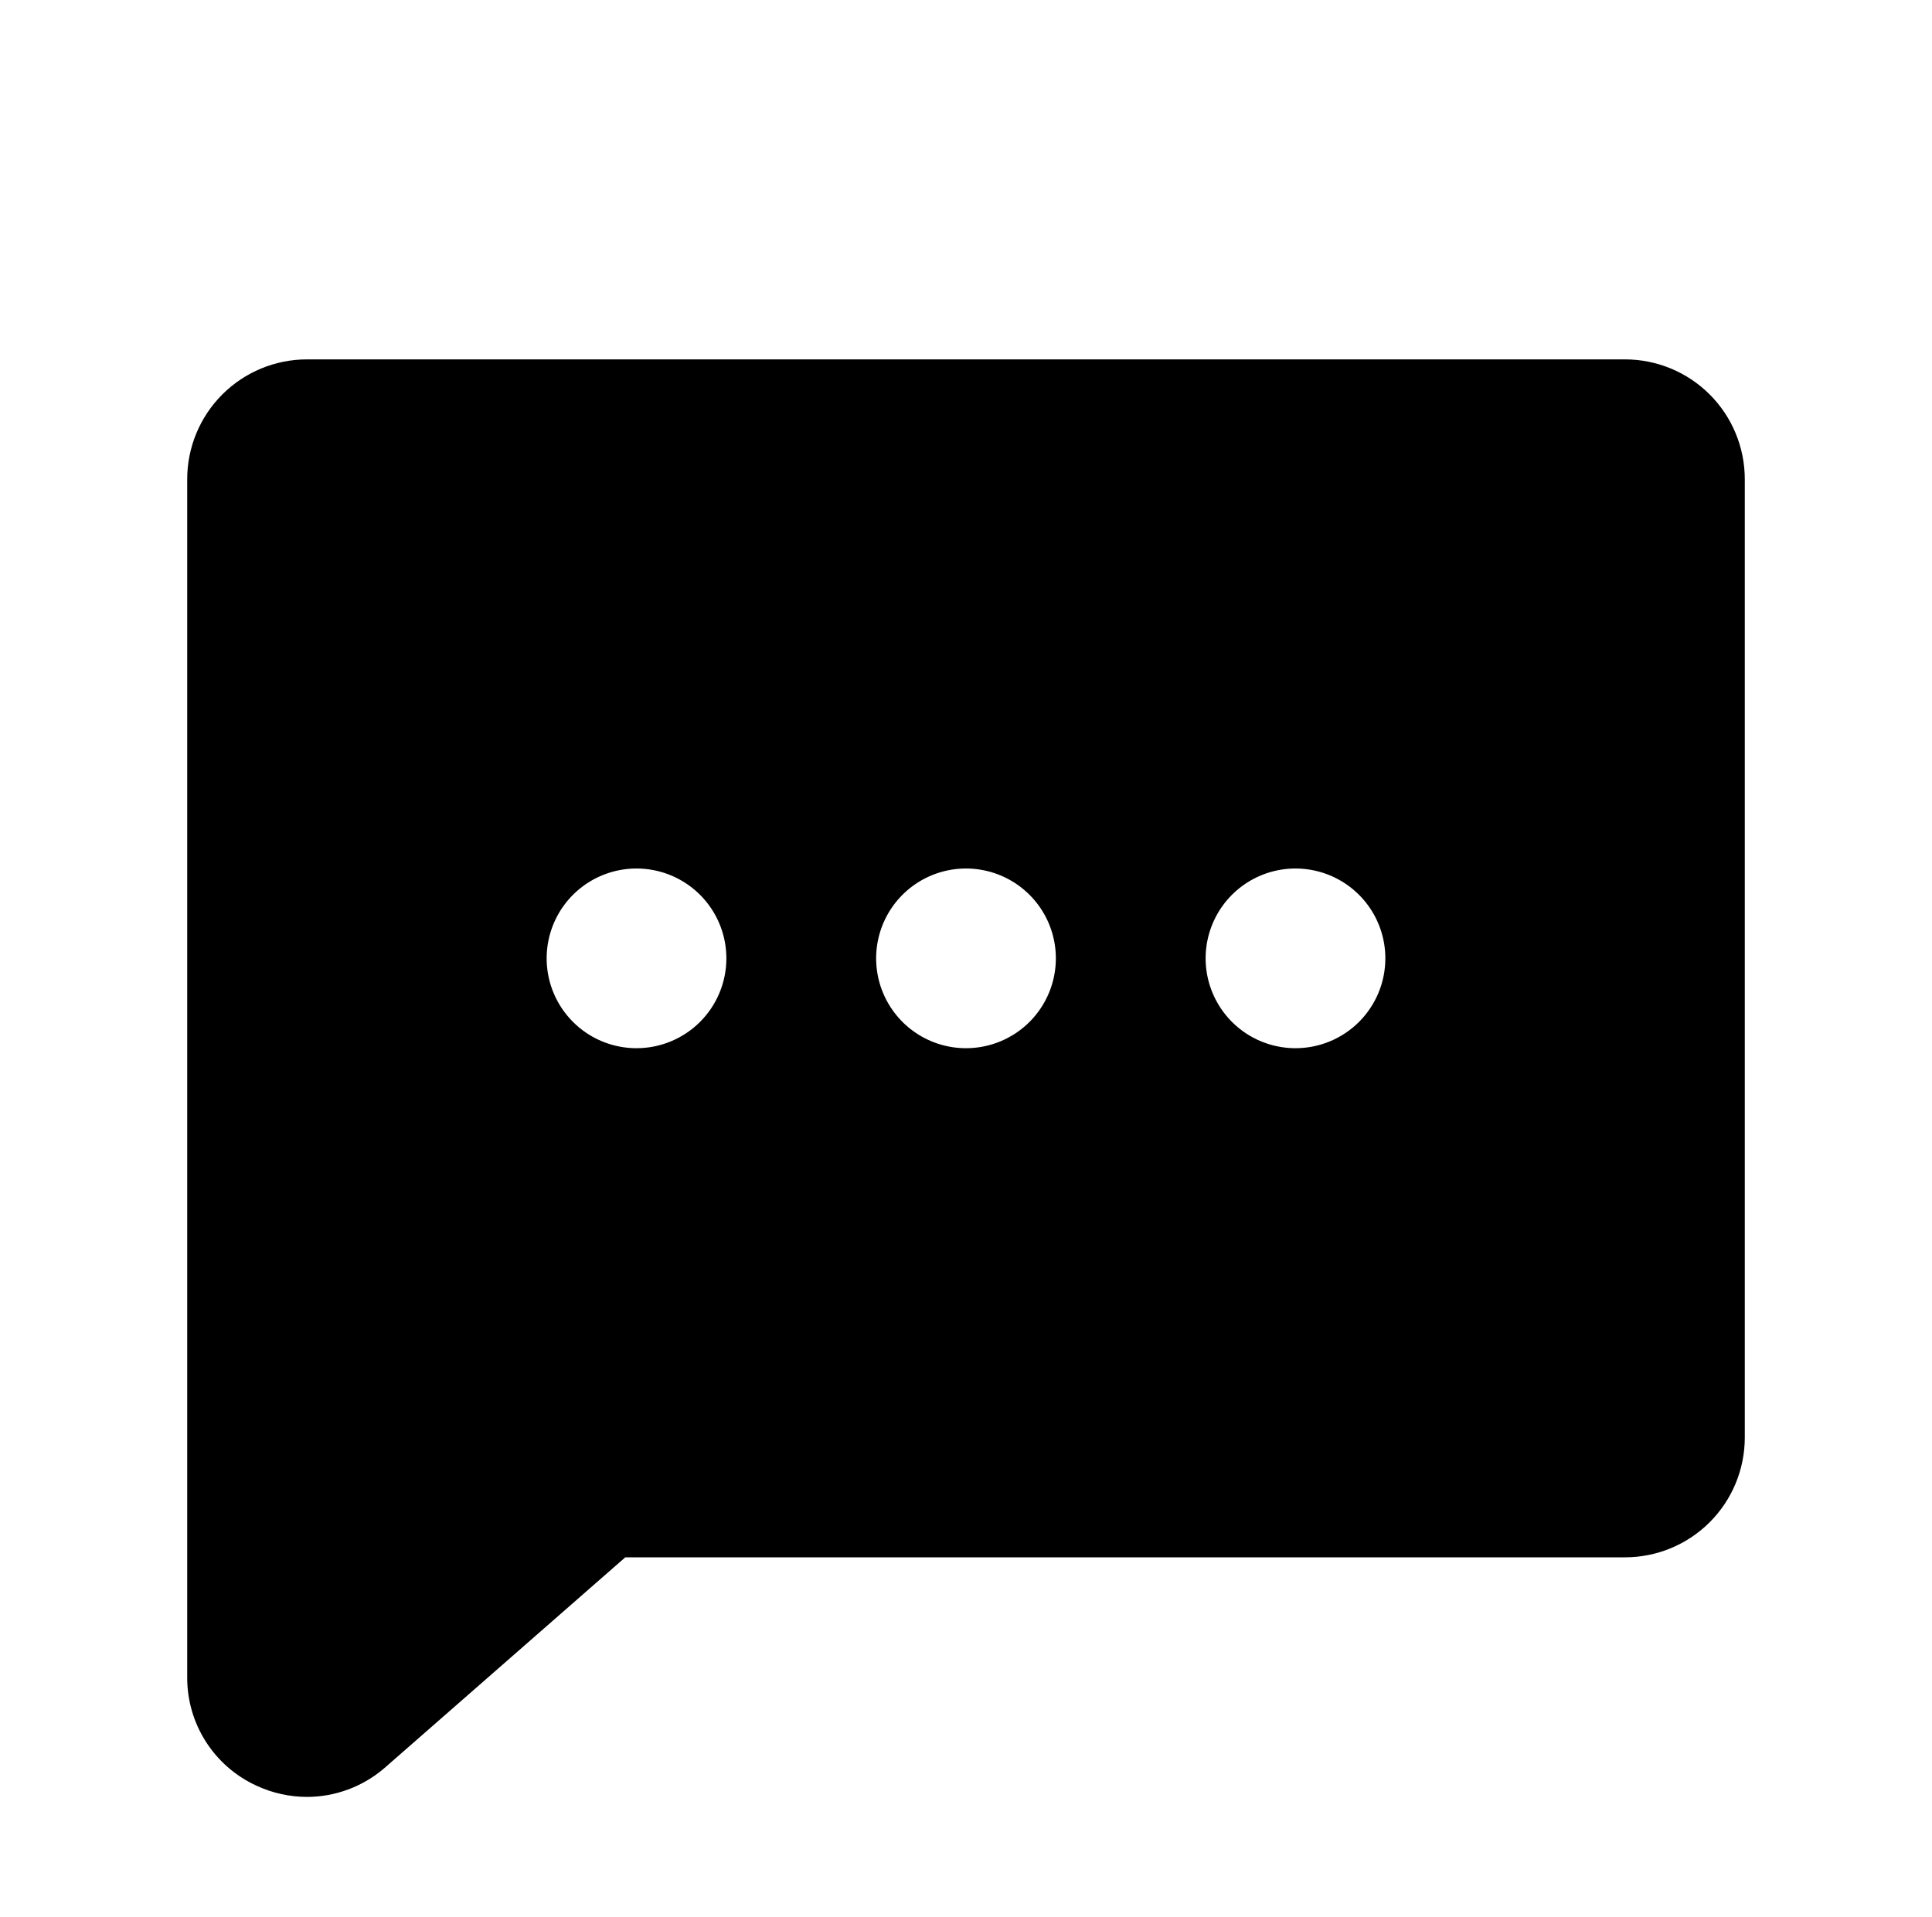 <svg width="129" height="128" viewBox="0 0 129 128" fill="none" xmlns="http://www.w3.org/2000/svg">
<g id="ph:chat-dots-fill">
<path id="Vector" d="M108.5 24H20.5C18.378 24 16.343 24.843 14.843 26.343C13.343 27.843 12.5 29.878 12.5 32V112C12.491 113.526 12.922 115.021 13.743 116.307C14.563 117.594 15.738 118.615 17.125 119.25C18.182 119.742 19.334 119.998 20.5 120C22.378 119.996 24.194 119.326 25.625 118.11C25.649 118.094 25.671 118.076 25.69 118.055L41.75 104H108.5C110.622 104 112.656 103.157 114.157 101.657C115.657 100.157 116.5 98.122 116.5 96V32C116.5 29.878 115.657 27.843 114.157 26.343C112.656 24.843 110.622 24 108.5 24ZM42.5 70C41.313 70 40.153 69.648 39.166 68.989C38.18 68.329 37.411 67.392 36.957 66.296C36.502 65.2 36.384 63.993 36.615 62.83C36.847 61.666 37.418 60.596 38.257 59.757C39.096 58.918 40.166 58.347 41.329 58.115C42.493 57.884 43.7 58.003 44.796 58.457C45.892 58.911 46.829 59.68 47.489 60.667C48.148 61.653 48.5 62.813 48.5 64C48.5 65.591 47.868 67.117 46.742 68.243C45.617 69.368 44.091 70 42.5 70ZM64.5 70C63.313 70 62.153 69.648 61.166 68.989C60.18 68.329 59.411 67.392 58.957 66.296C58.502 65.2 58.384 63.993 58.615 62.83C58.847 61.666 59.418 60.596 60.257 59.757C61.096 58.918 62.166 58.347 63.329 58.115C64.493 57.884 65.7 58.003 66.796 58.457C67.892 58.911 68.829 59.68 69.489 60.667C70.148 61.653 70.5 62.813 70.5 64C70.5 65.591 69.868 67.117 68.743 68.243C67.617 69.368 66.091 70 64.5 70ZM86.5 70C85.313 70 84.153 69.648 83.166 68.989C82.18 68.329 81.411 67.392 80.957 66.296C80.502 65.2 80.384 63.993 80.615 62.83C80.847 61.666 81.418 60.596 82.257 59.757C83.096 58.918 84.165 58.347 85.329 58.115C86.493 57.884 87.7 58.003 88.796 58.457C89.892 58.911 90.829 59.68 91.489 60.667C92.148 61.653 92.5 62.813 92.5 64C92.5 65.591 91.868 67.117 90.743 68.243C89.617 69.368 88.091 70 86.5 70Z" fill="black"/>
</g>
</svg>
